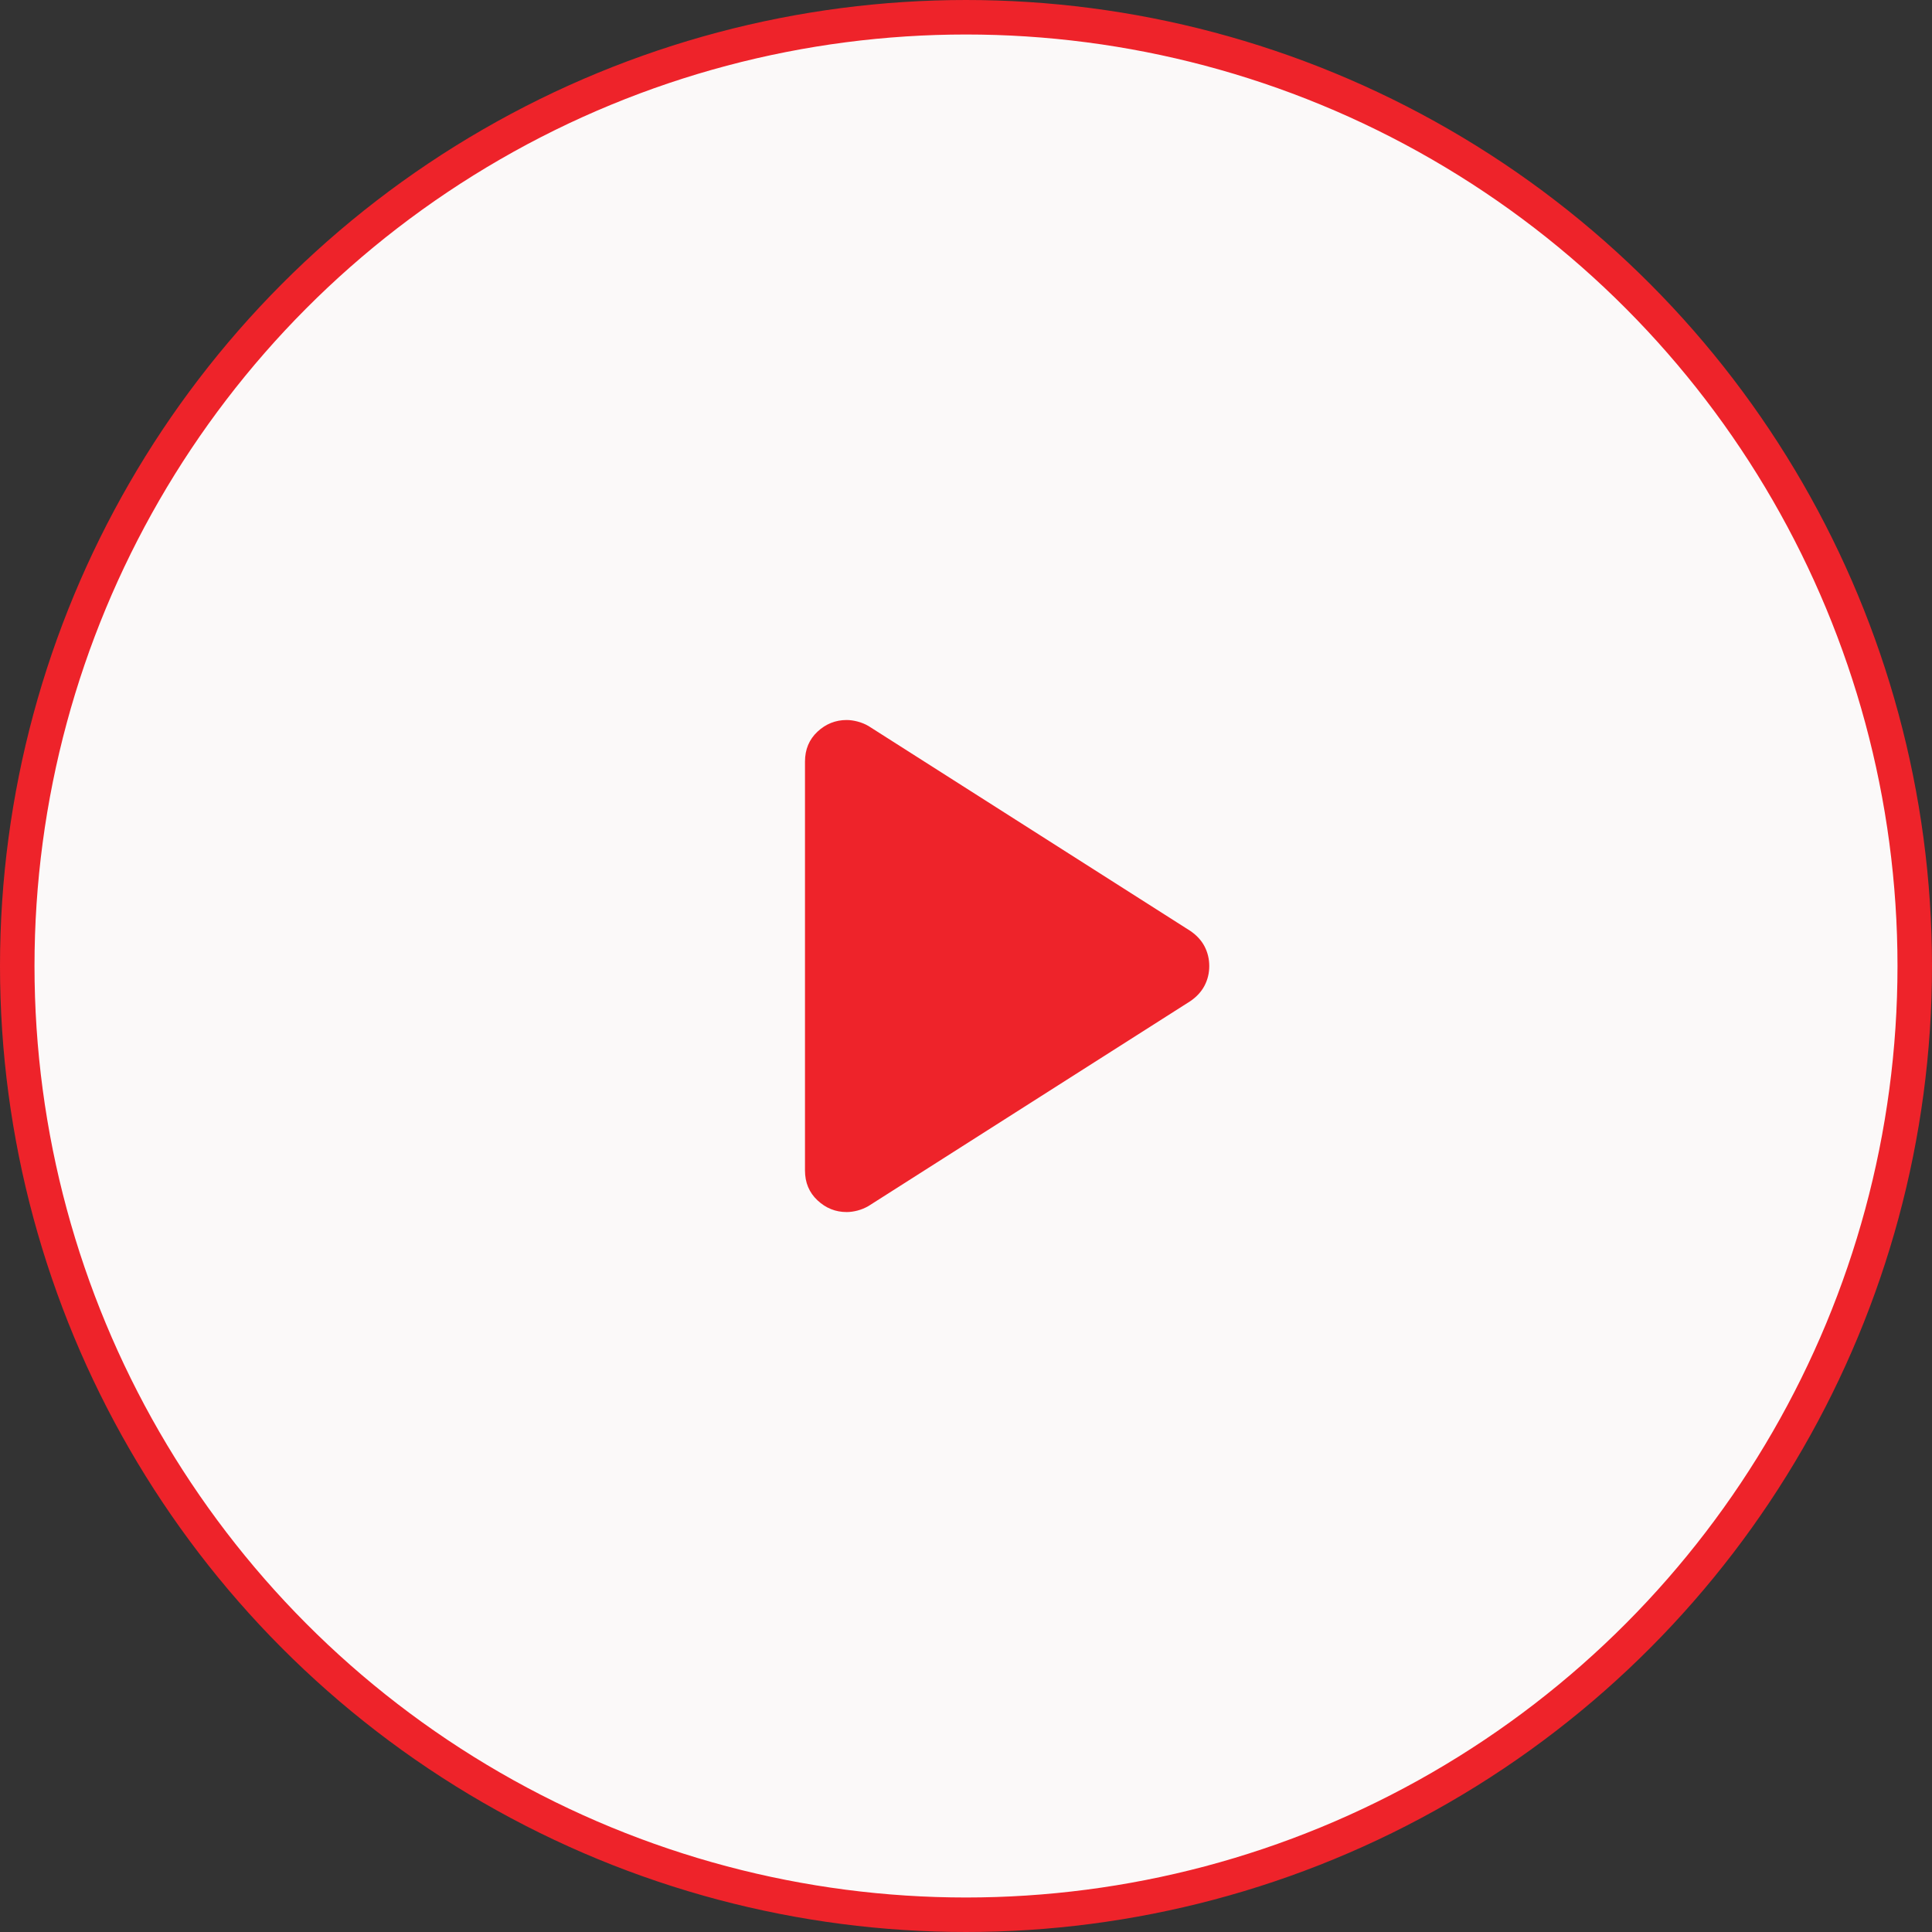 <svg width="56" height="56" viewBox="0 0 56 56" fill="none" xmlns="http://www.w3.org/2000/svg">
<rect x="0" y="0" width="56" height="56" fill="#333333" stroke="none"/>
<circle cx="28" cy="28" r="27.5" fill="#FBF9F9" stroke="#EE232A"/>
<path d="M34.502 29.019C34.685 28.894 34.823 28.744 34.914 28.57C35.005 28.396 35.051 28.206 35.051 28.001C35.051 27.796 35.005 27.606 34.914 27.431C34.823 27.257 34.685 27.108 34.502 26.983L25.174 21.044C25.074 20.986 24.968 20.943 24.857 20.914C24.746 20.885 24.641 20.87 24.54 20.87C24.218 20.87 23.936 20.983 23.695 21.208C23.454 21.434 23.333 21.723 23.333 22.075V33.926C23.333 34.279 23.454 34.567 23.696 34.793C23.937 35.019 24.219 35.132 24.541 35.132C24.642 35.132 24.747 35.117 24.858 35.088C24.968 35.059 25.074 35.015 25.174 34.957L34.502 29.019Z" fill="#EE232A"/>
</svg>
